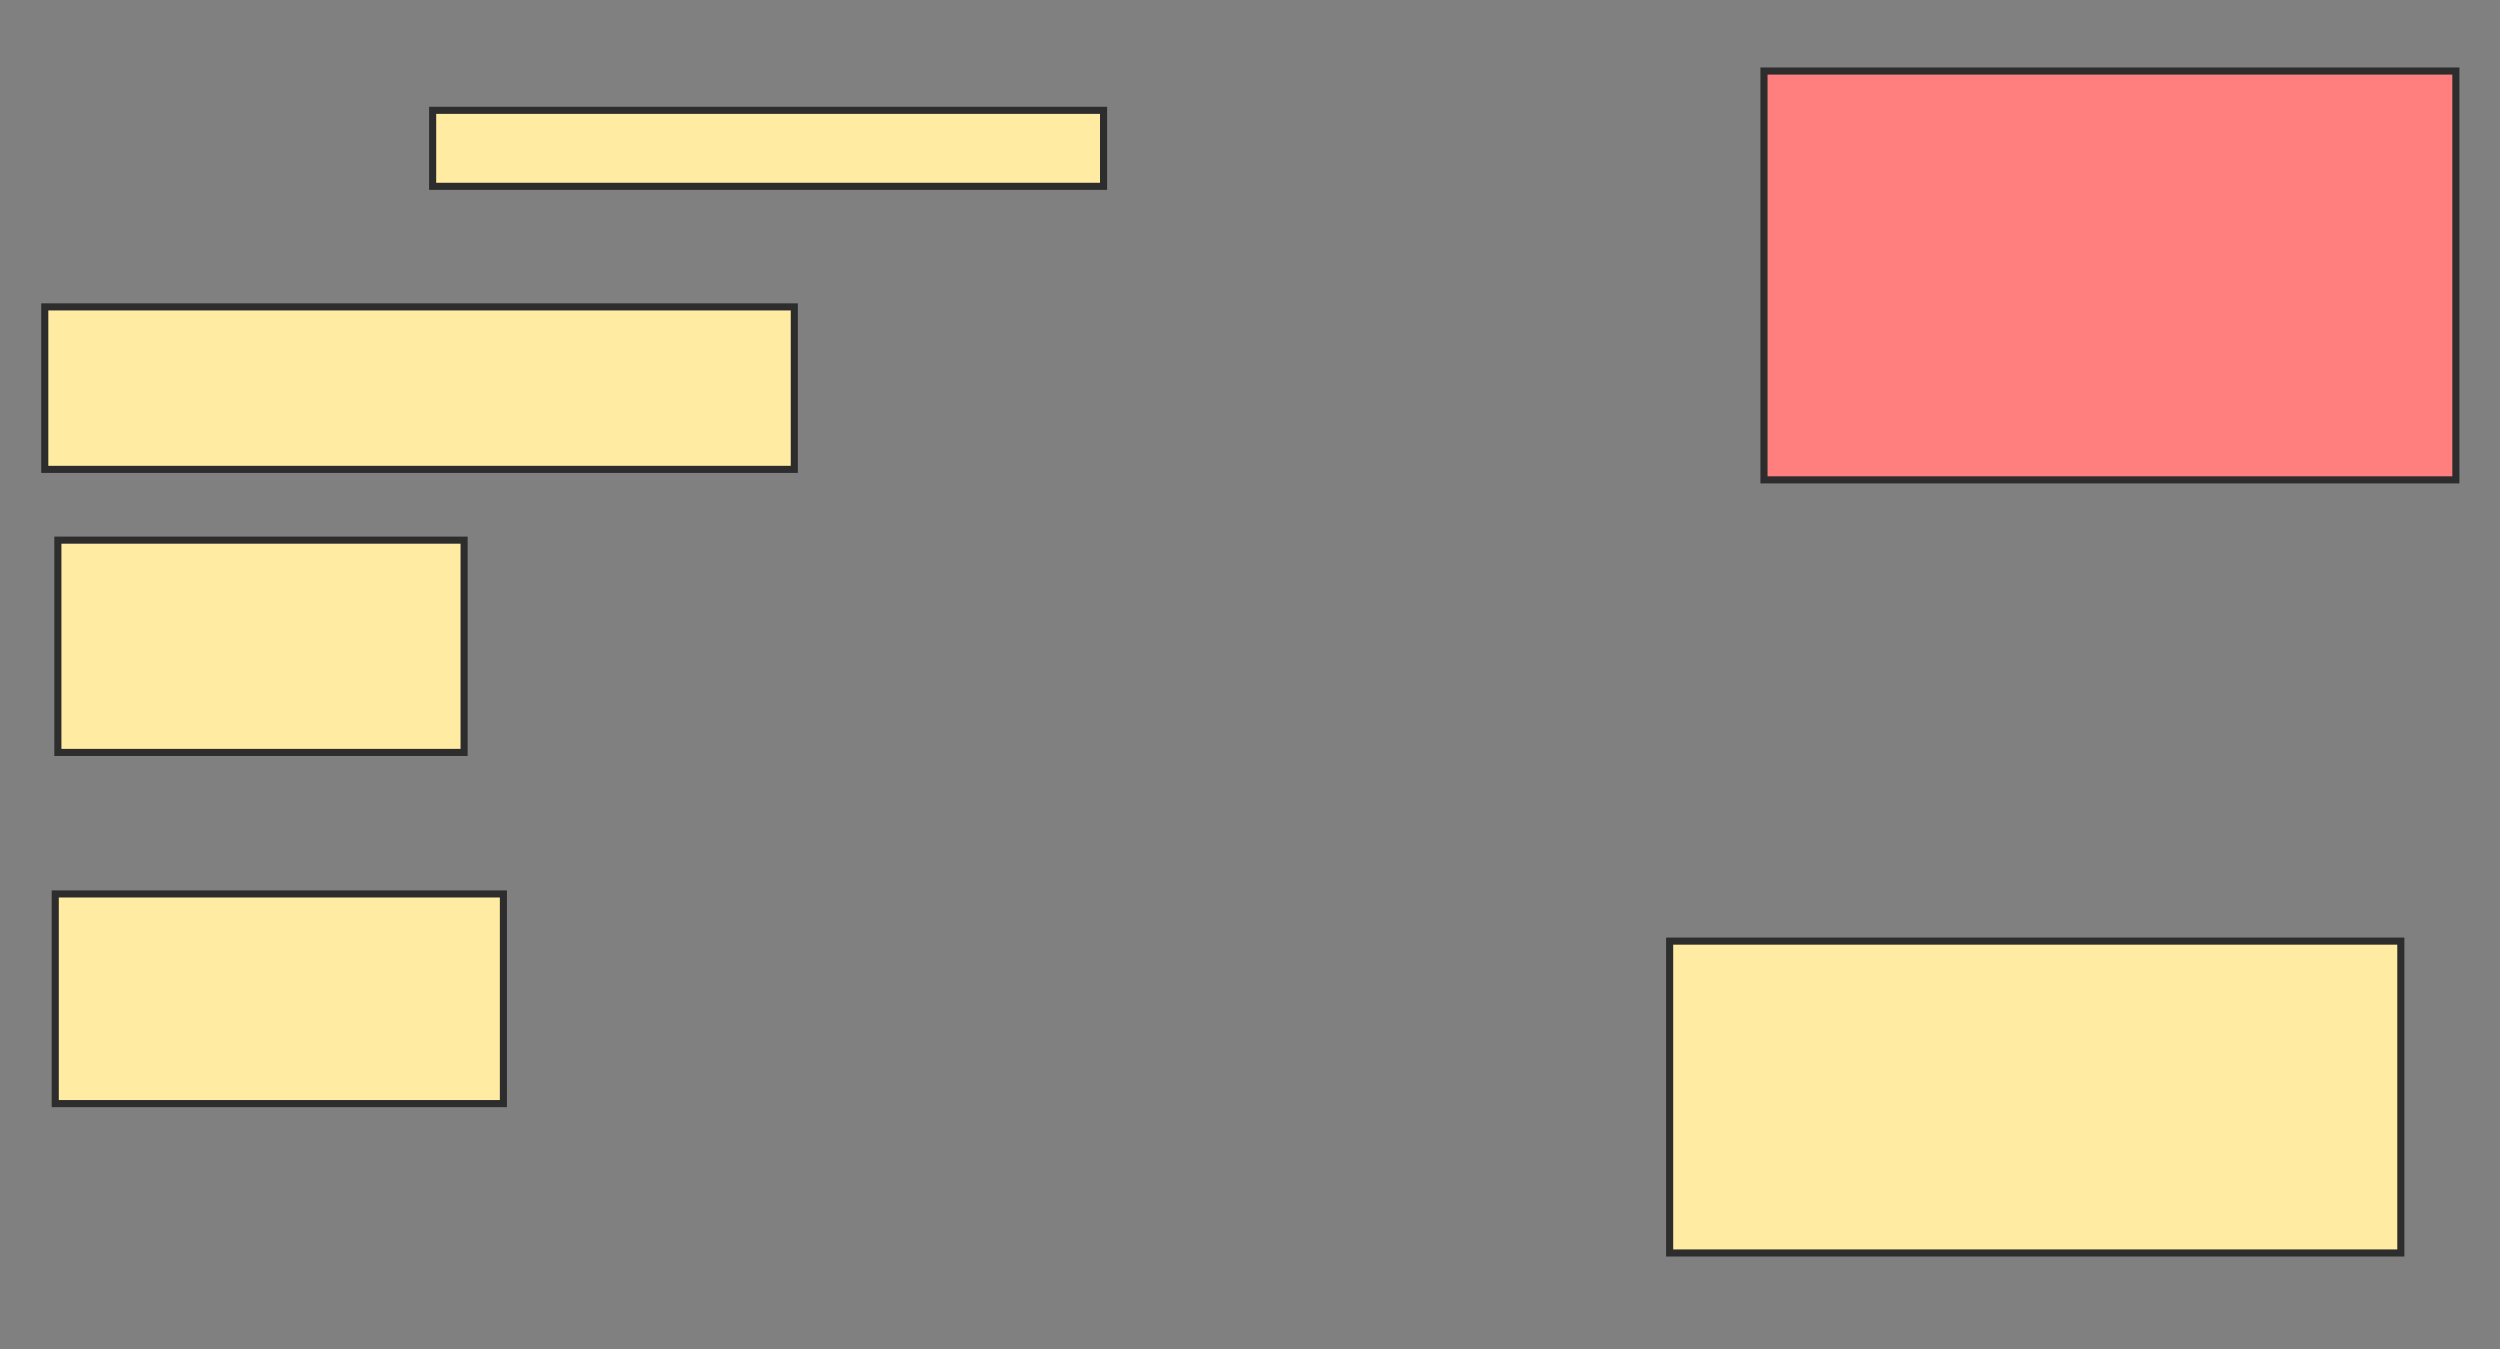 <svg xmlns="http://www.w3.org/2000/svg" width="352" height="190">
 <rect width="100%" height="100%" fill="#808080" stroke="none"/>
 <!-- Created with Image Occlusion Enhanced -->
 <g>
  <title>Labels</title>
 </g>
 <g>
  <title>Masks</title>
  <rect id="528523d778cd4a9fb16054b74aa02c5a-ao-1" height="22.878" width="105.535" y="43.21" x="6.303" stroke="#2D2D2D" fill="#FFEBA2"/>
  <rect id="528523d778cd4a9fb16054b74aa02c5a-ao-2" height="10.701" width="94.465" y="15.535" x="60.915" stroke="#2D2D2D" fill="#FFEBA2"/>
  <rect id="528523d778cd4a9fb16054b74aa02c5a-ao-3" height="29.889" width="57.196" y="76.052" x="8.148" stroke="#2D2D2D" fill="#FFEBA2"/>
  <rect id="528523d778cd4a9fb16054b74aa02c5a-ao-4" height="29.52" width="63.1" y="125.867" x="7.779" stroke="#2D2D2D" fill="#FFEBA2"/>
  <rect id="528523d778cd4a9fb16054b74aa02c5a-ao-5" height="43.911" width="102.952" y="132.509" x="235.085" stroke="#2D2D2D" fill="#FFEBA2"/>
  <rect id="528523d778cd4a9fb16054b74aa02c5a-ao-6" height="57.565" width="97.417" y="10" x="248.369" stroke="#2D2D2D" fill="#FF7E7E" class="qshape"/>
 </g>
</svg>